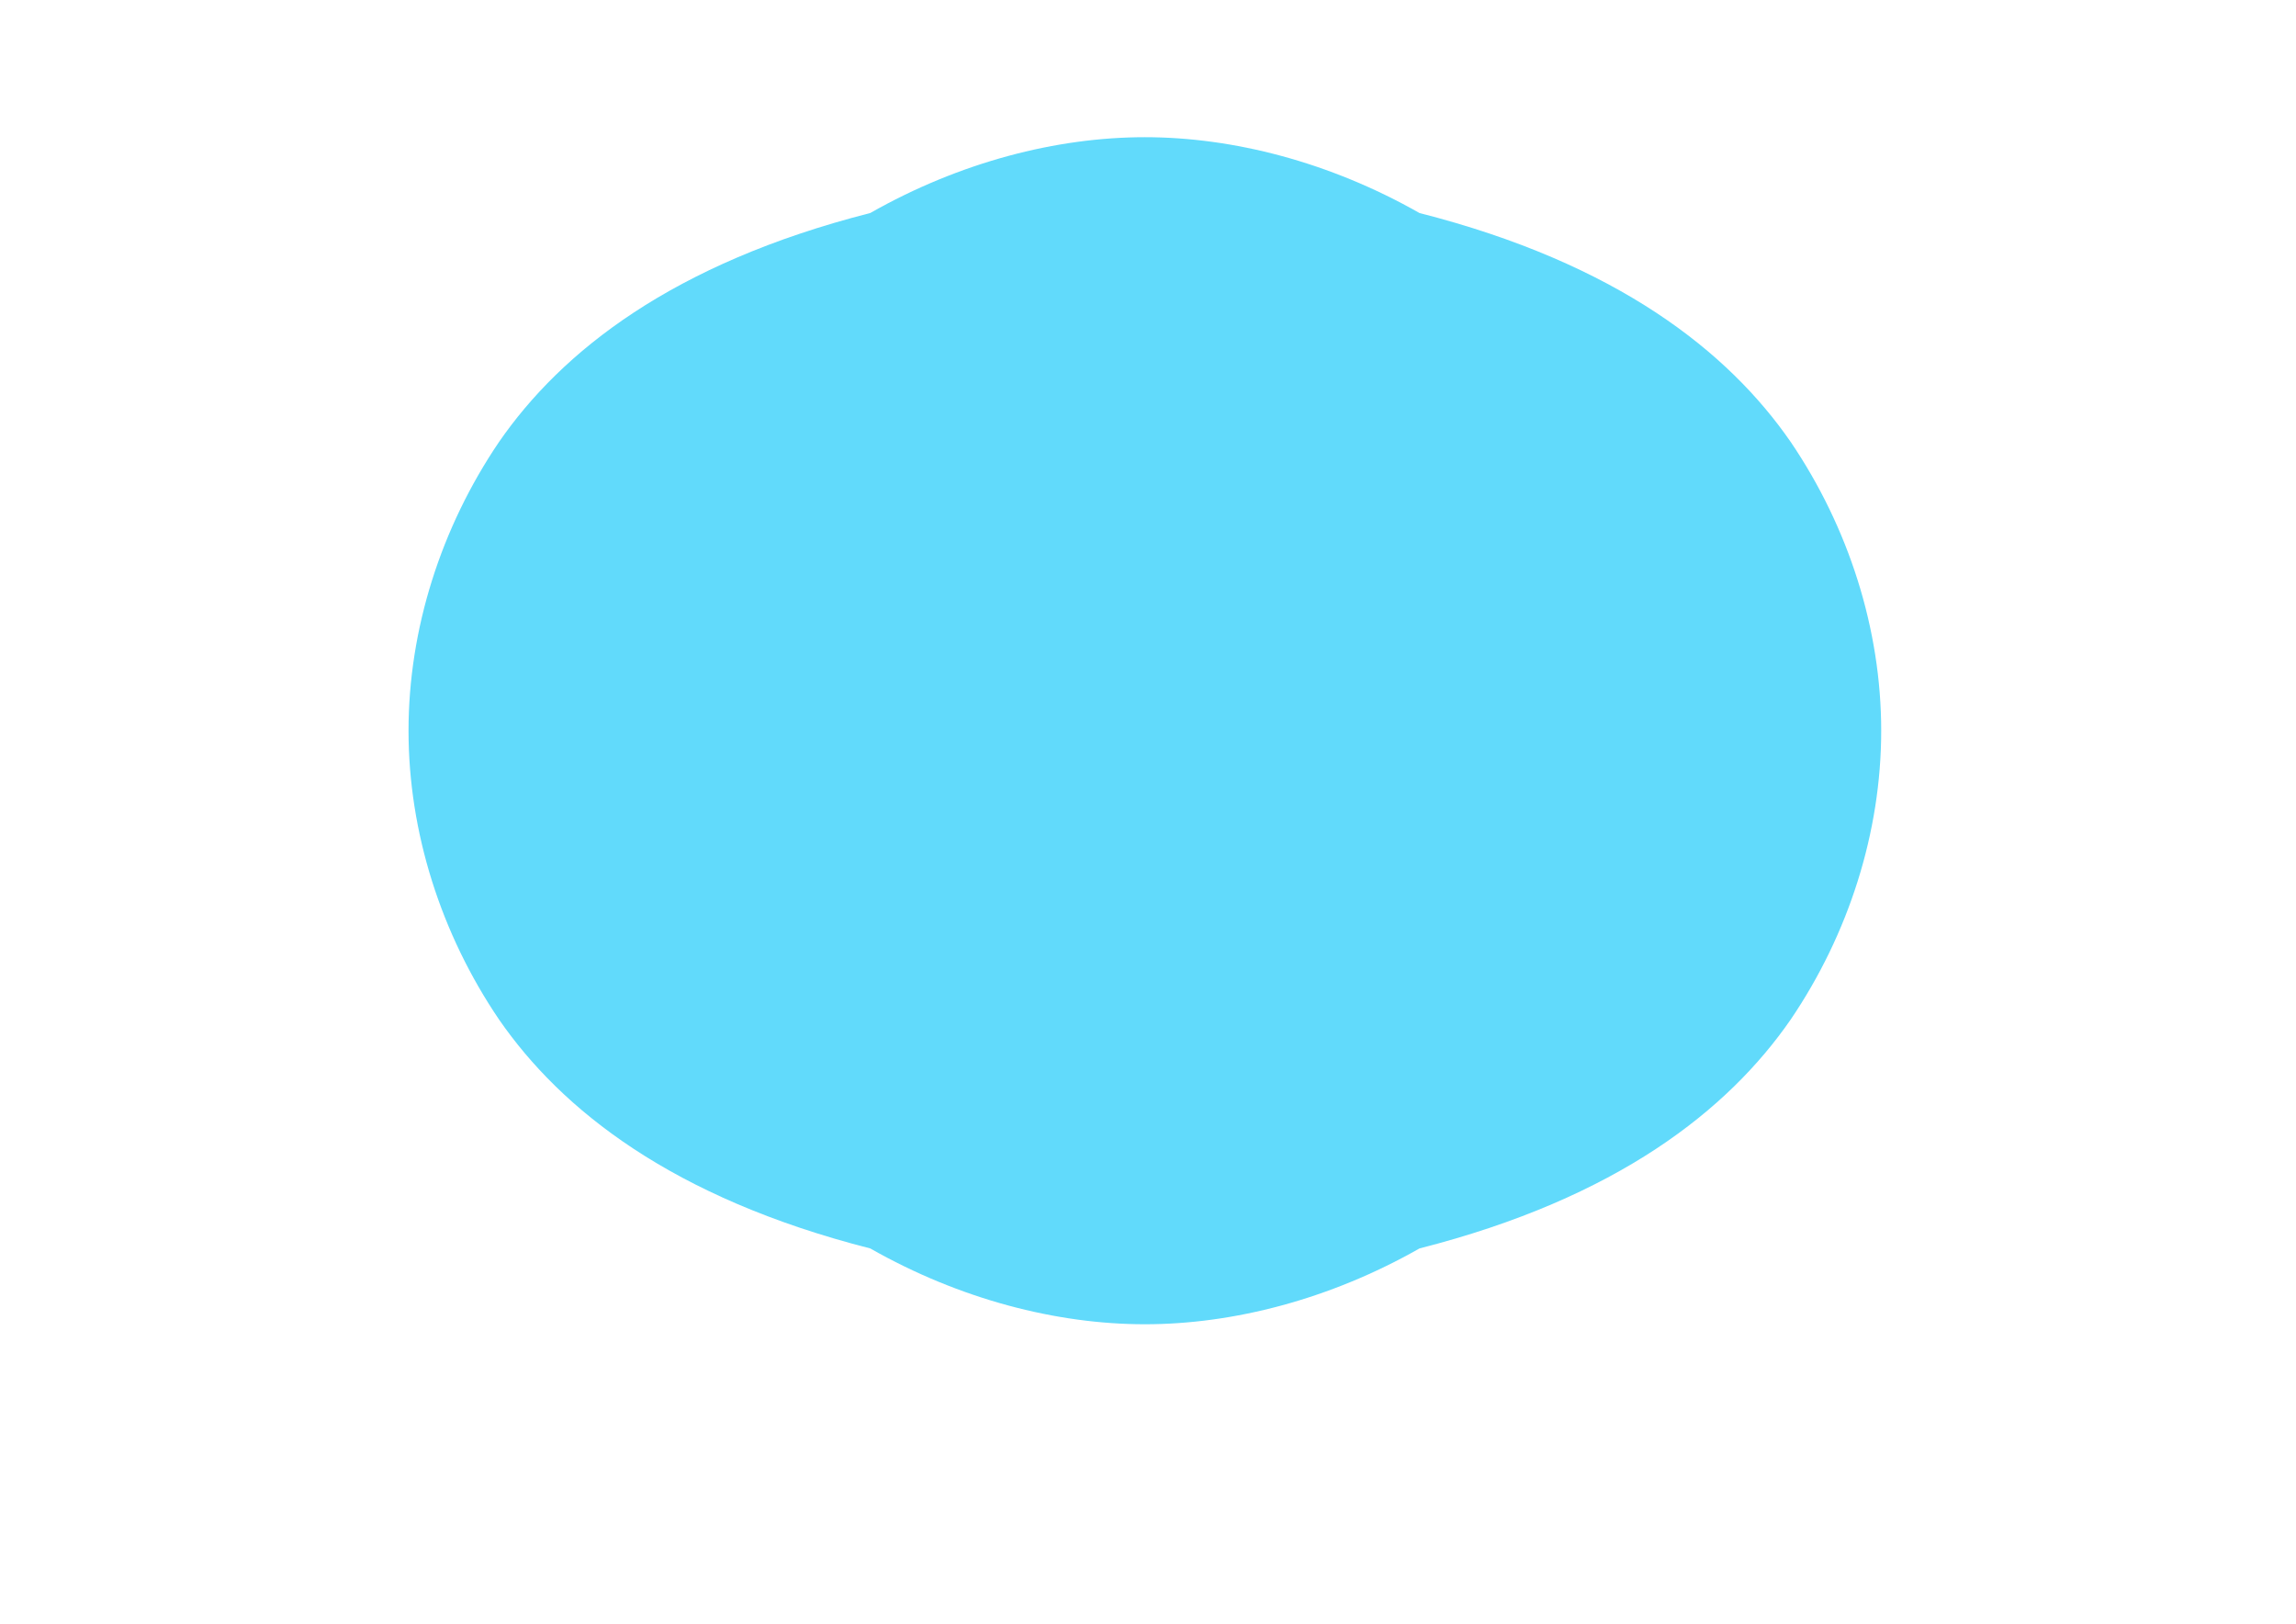 <?xml version="1.0" encoding="utf-8"?>
<svg viewBox="0 0 841.9 595.3" xmlns="http://www.w3.org/2000/svg">
<g fill="#61DAFB">
<circle cx="420.9" cy="296.5" r="45.7"/>
<path d="M520.5 78.1c-32.9-18.7-68.4-27.8-100.7-27.8s-67.8 9.1-100.7 27.8C246.5 96.6 205.9 128.9 183 162c-21.3 31.4-33.2 68.7-33.2 105.9s11.9 74.5 33.2 105.9c22.9 33.1 63.5 65.4 136.1 83.9 32.9 18.7 68.4 27.8 100.7 27.8s67.8-9.1 100.7-27.8c72.6-18.5 113.2-50.8 136.1-83.9 21.3-31.4 33.2-68.7 33.2-105.9s-11.9-74.5-33.2-105.9c-22.9-33.1-63.5-65.4-136.1-83.9z"/>
</g>
</svg>
